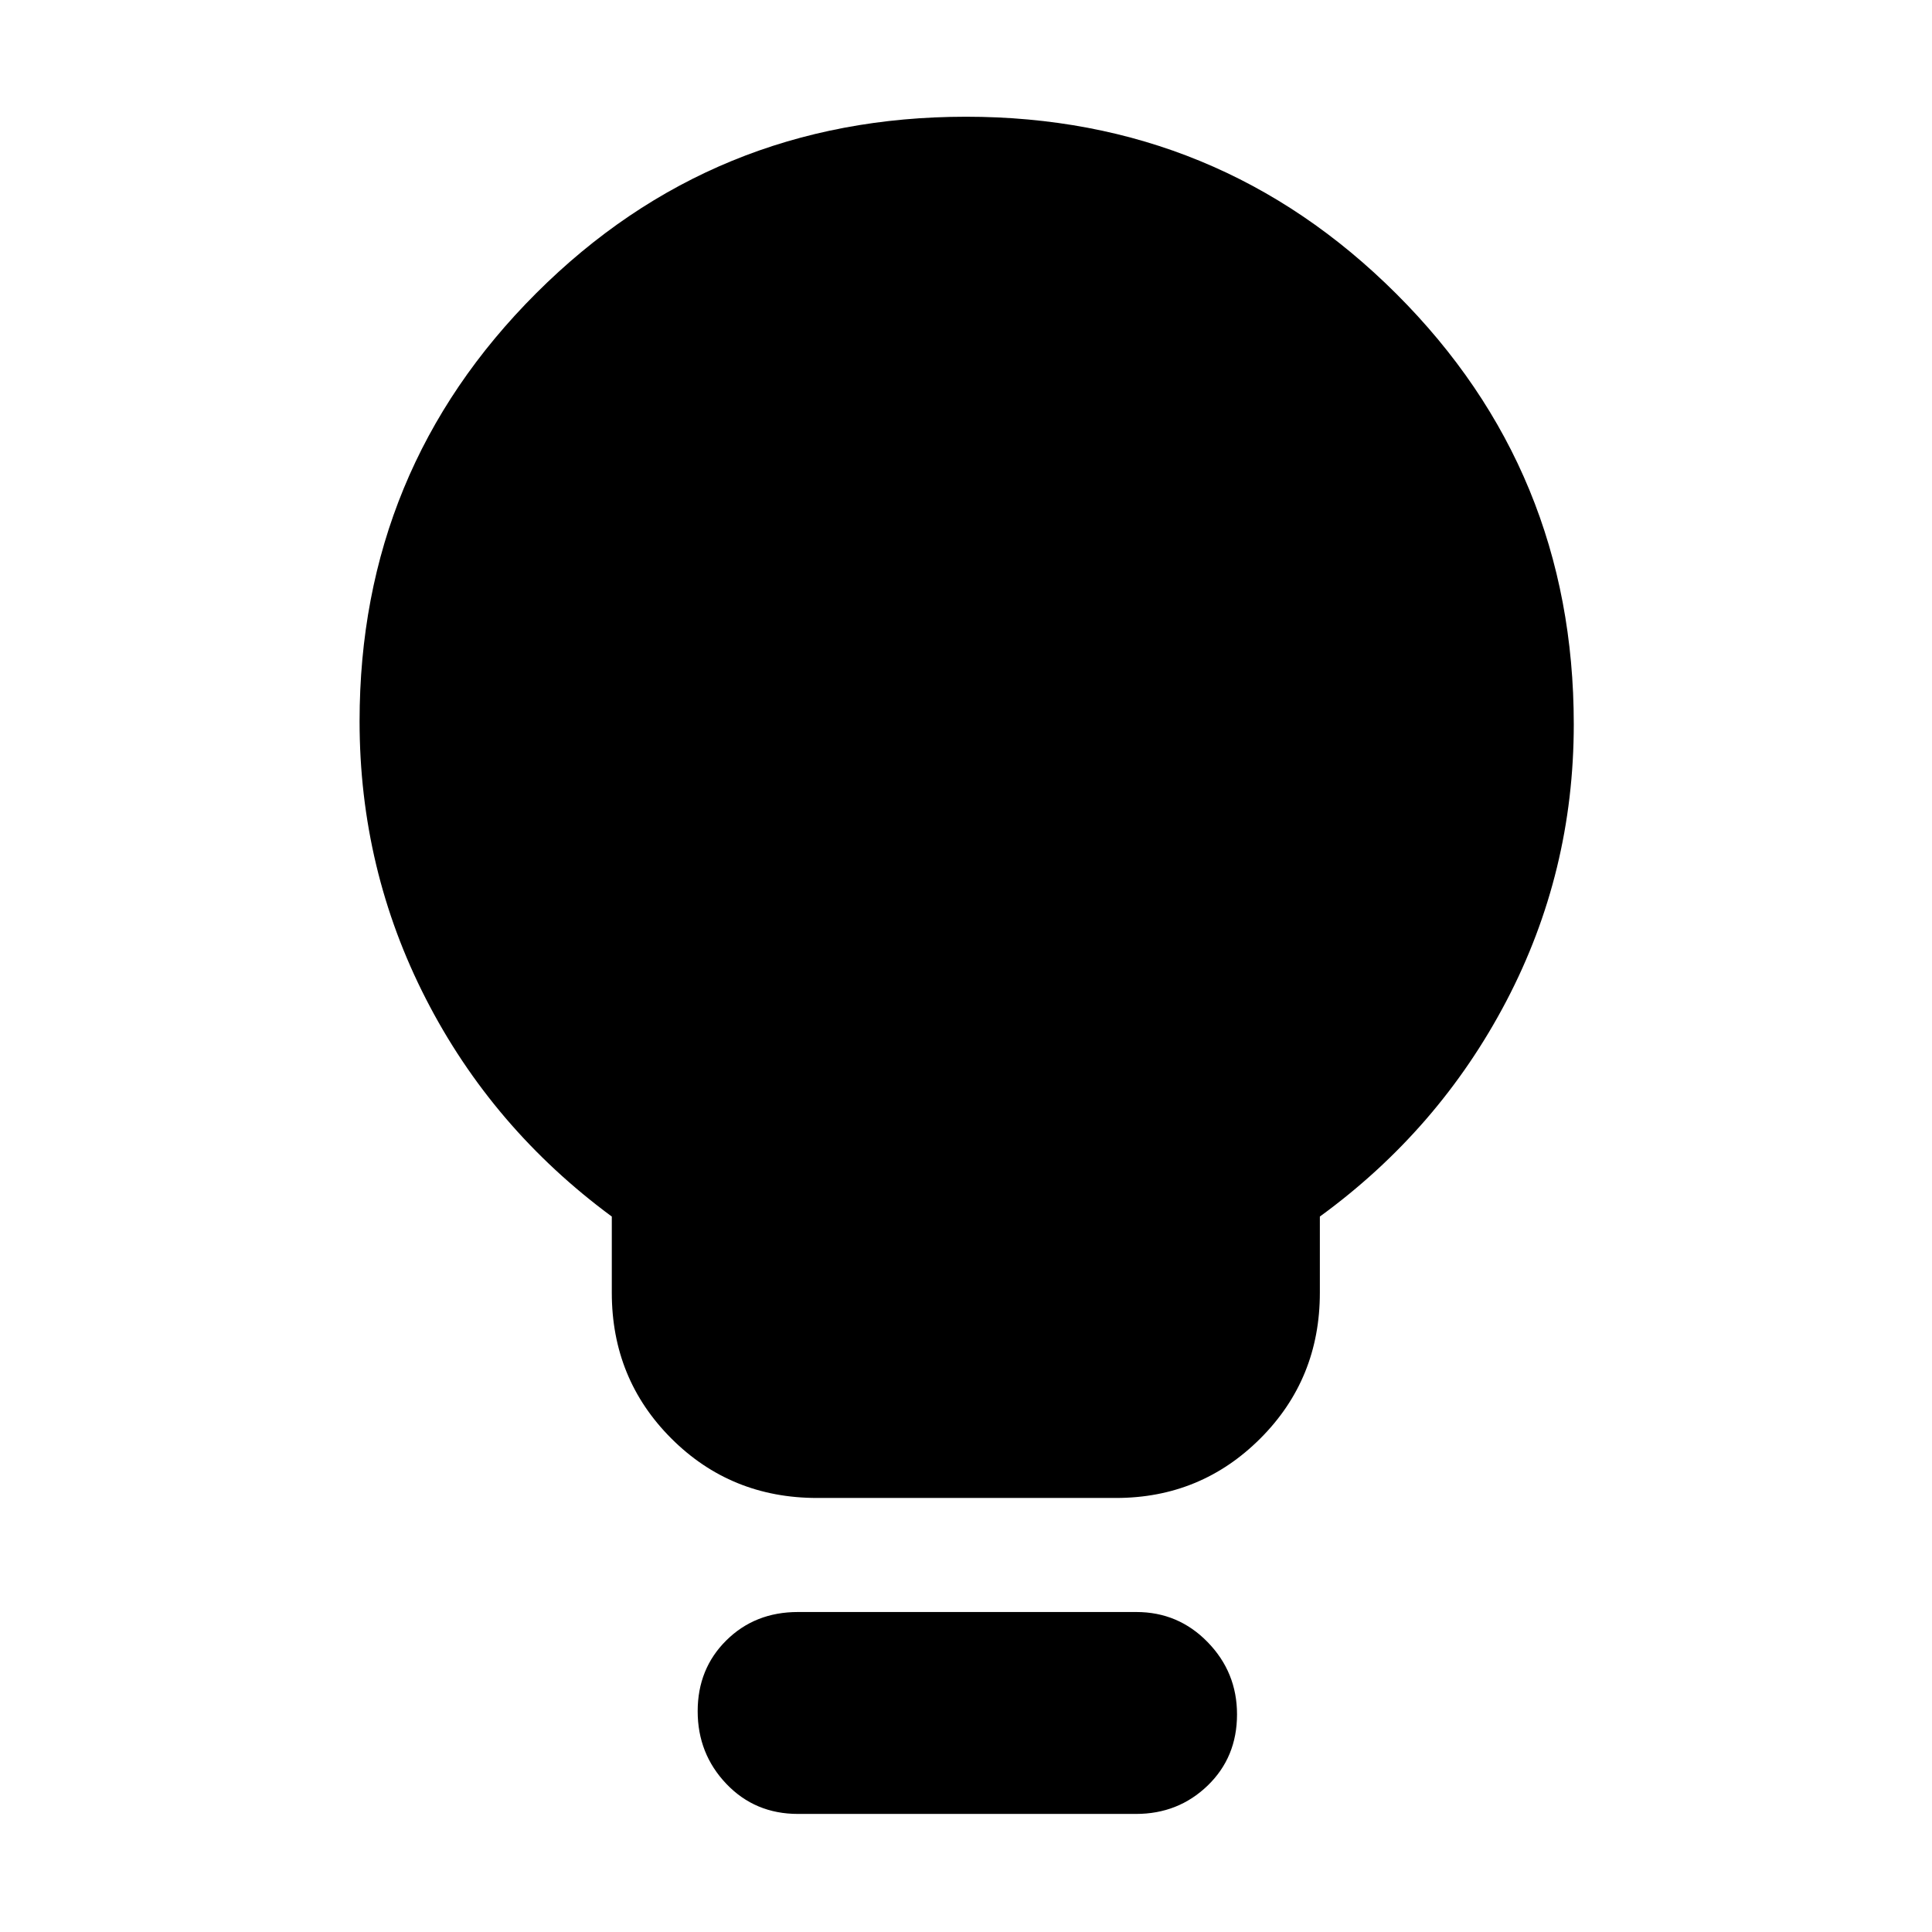 <svg xmlns="http://www.w3.org/2000/svg" height="40" viewBox="0 -960 960 960" width="40"><path d="M406-215.67q-42.85 0-72.43-29.57Q304-274.81 304-317.67v-37.83q-59.42-43.84-92.37-108.16-32.96-64.31-32.96-137.96 0-125.01 87.77-212.69Q354.21-902 480.02-902q125.65 0 213.81 88Q782-726.01 782-600.12q0 73.6-33.51 137.57-33.52 63.97-92.66 107.05v37.83q0 42.86-29.57 72.43-29.57 29.57-71.76 29.57H406Zm-9.5 157q-21.35 0-35.59-14.95-14.24-14.95-14.24-36.08 0-21.12 14.24-35.21T396.5-159h168.14q20.88 0 35.45 14.98 14.58 14.97 14.58 35.88 0 21.3-14.6 35.39-14.6 14.08-35.57 14.08h-168Z"/></svg>